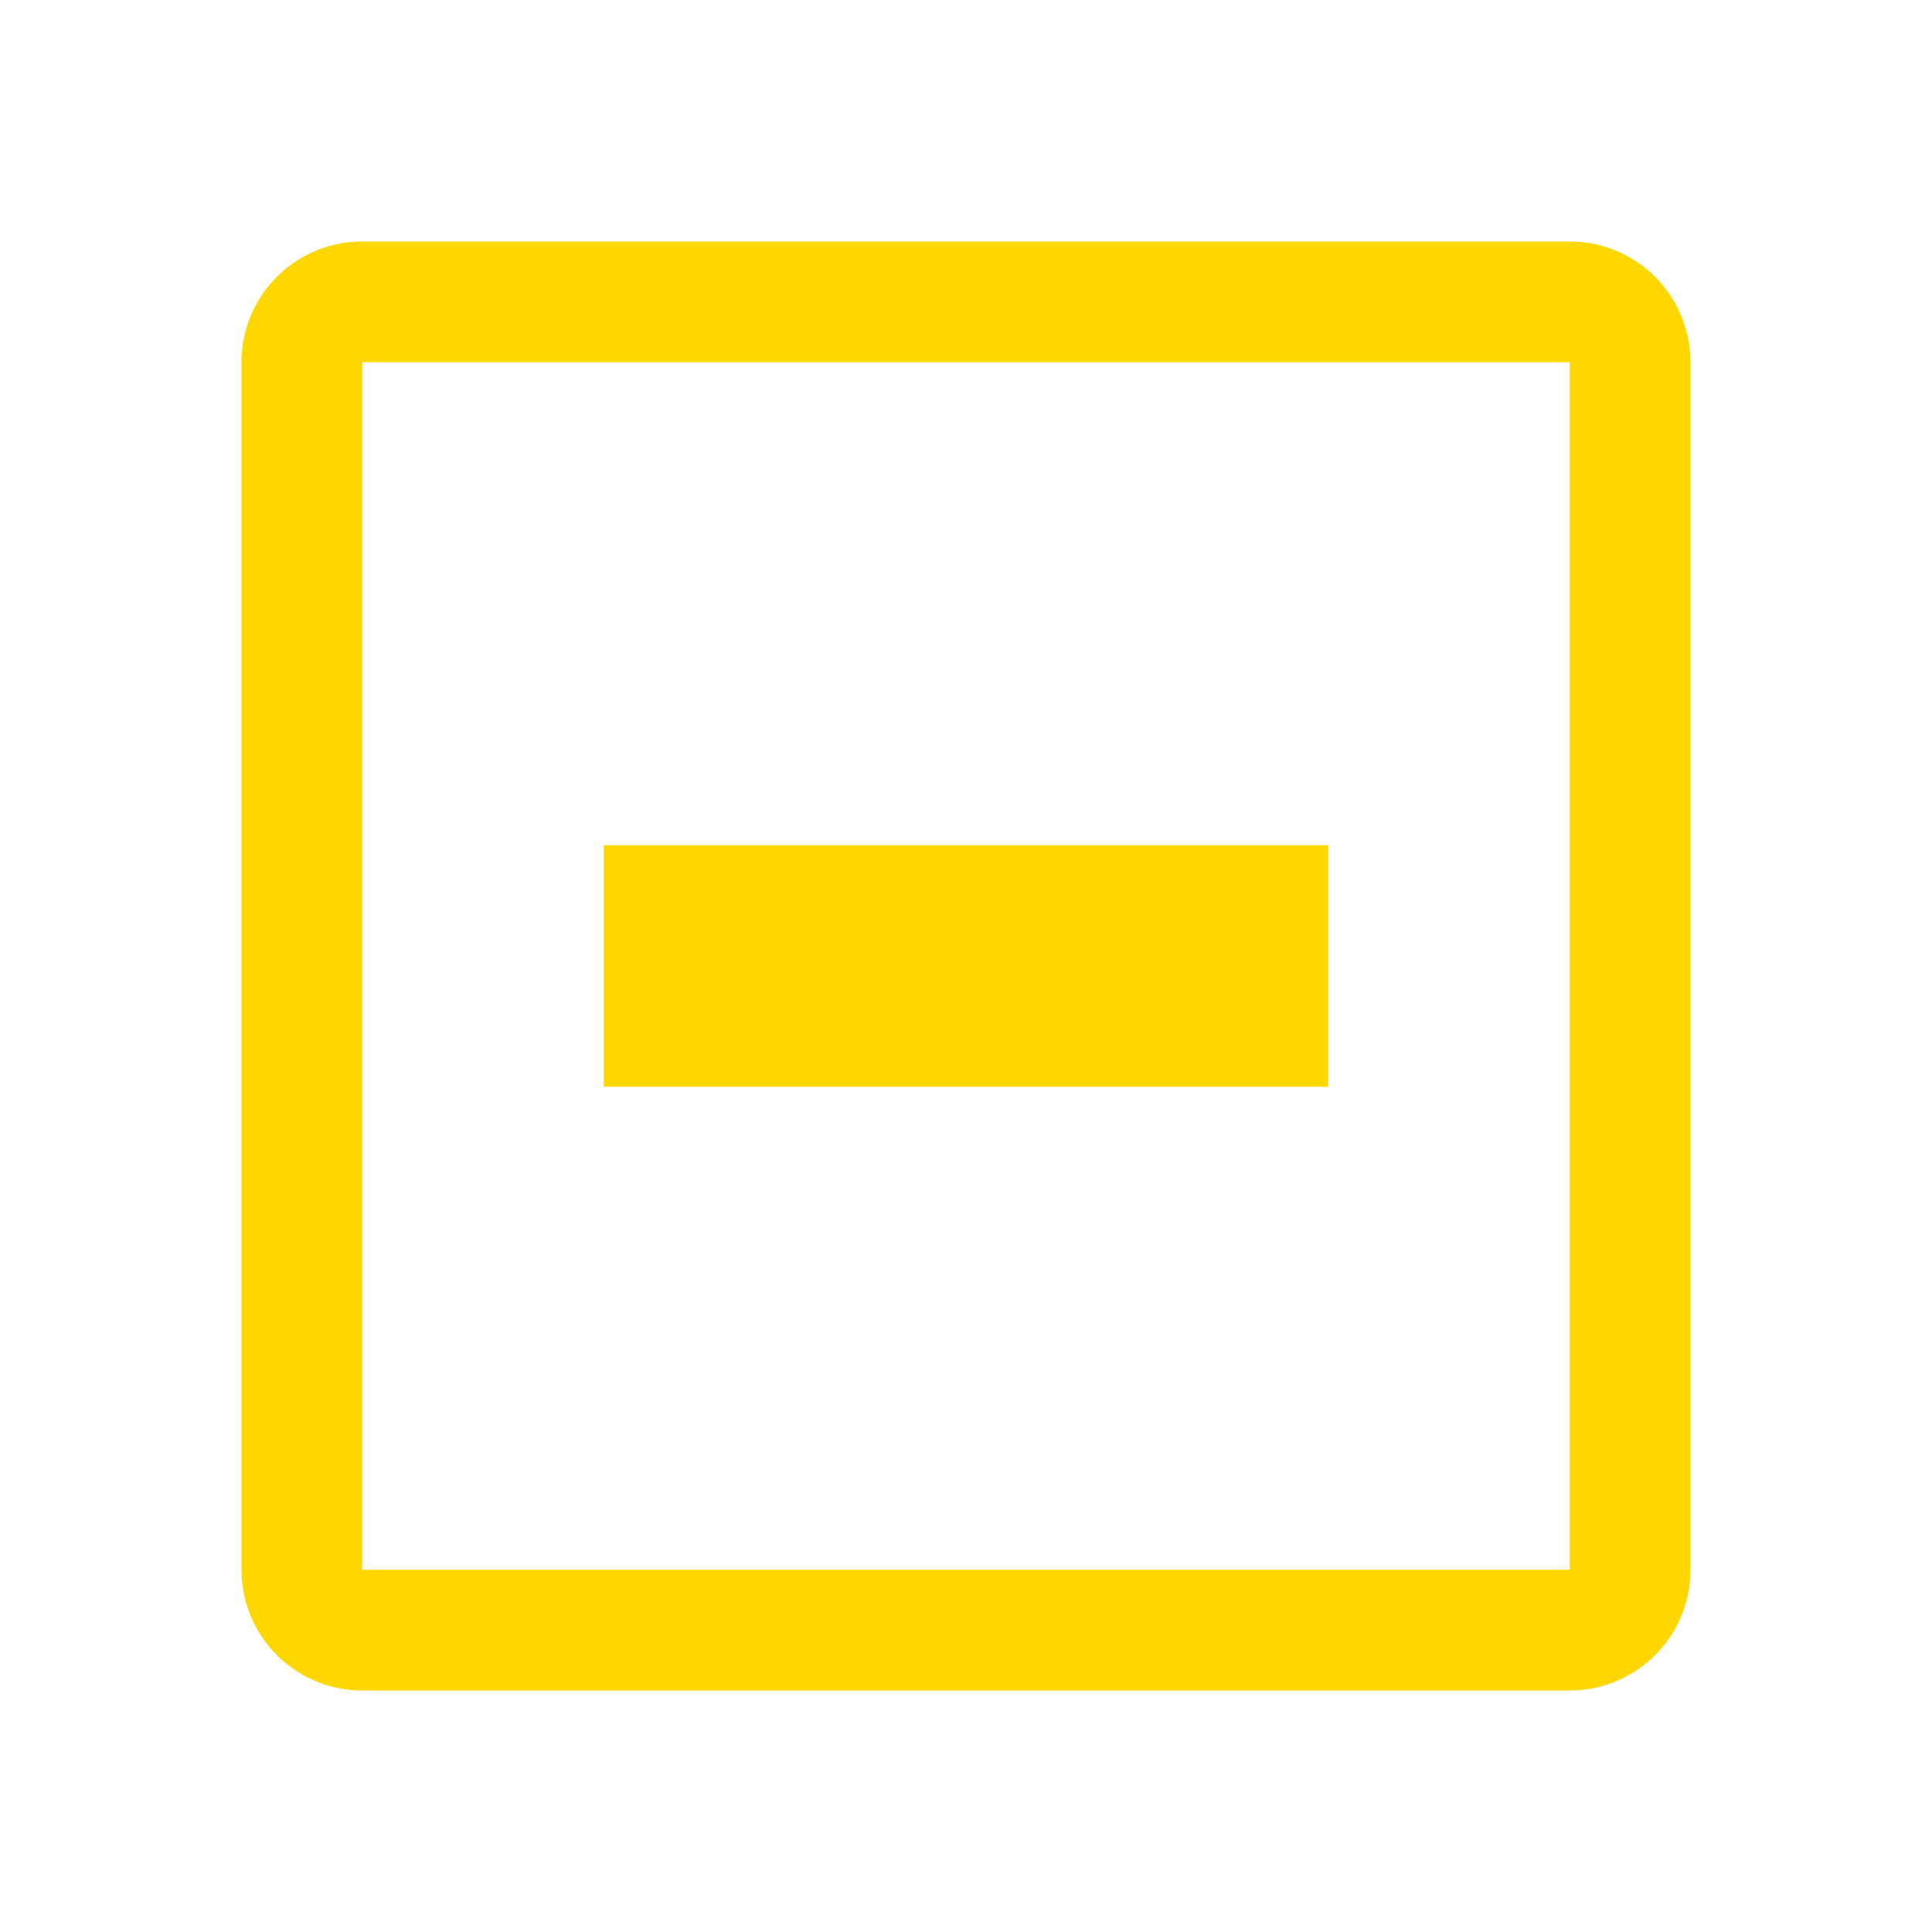 <svg width="512" height="512" viewBox="0 0 32 32" xmlns="http://www.w3.org/2000/svg"><path fill="#ffd700ff" d="M10 14h12v4H10z"/><path fill="#ffd700ff" d="M26 4H6a2 2 0 0 0-2 2v20a2 2 0 0 0 2 2h20a2 2 0 0 0 2-2V6a2 2 0 0 0-2-2ZM6 26V6h20v20Z"/></svg>